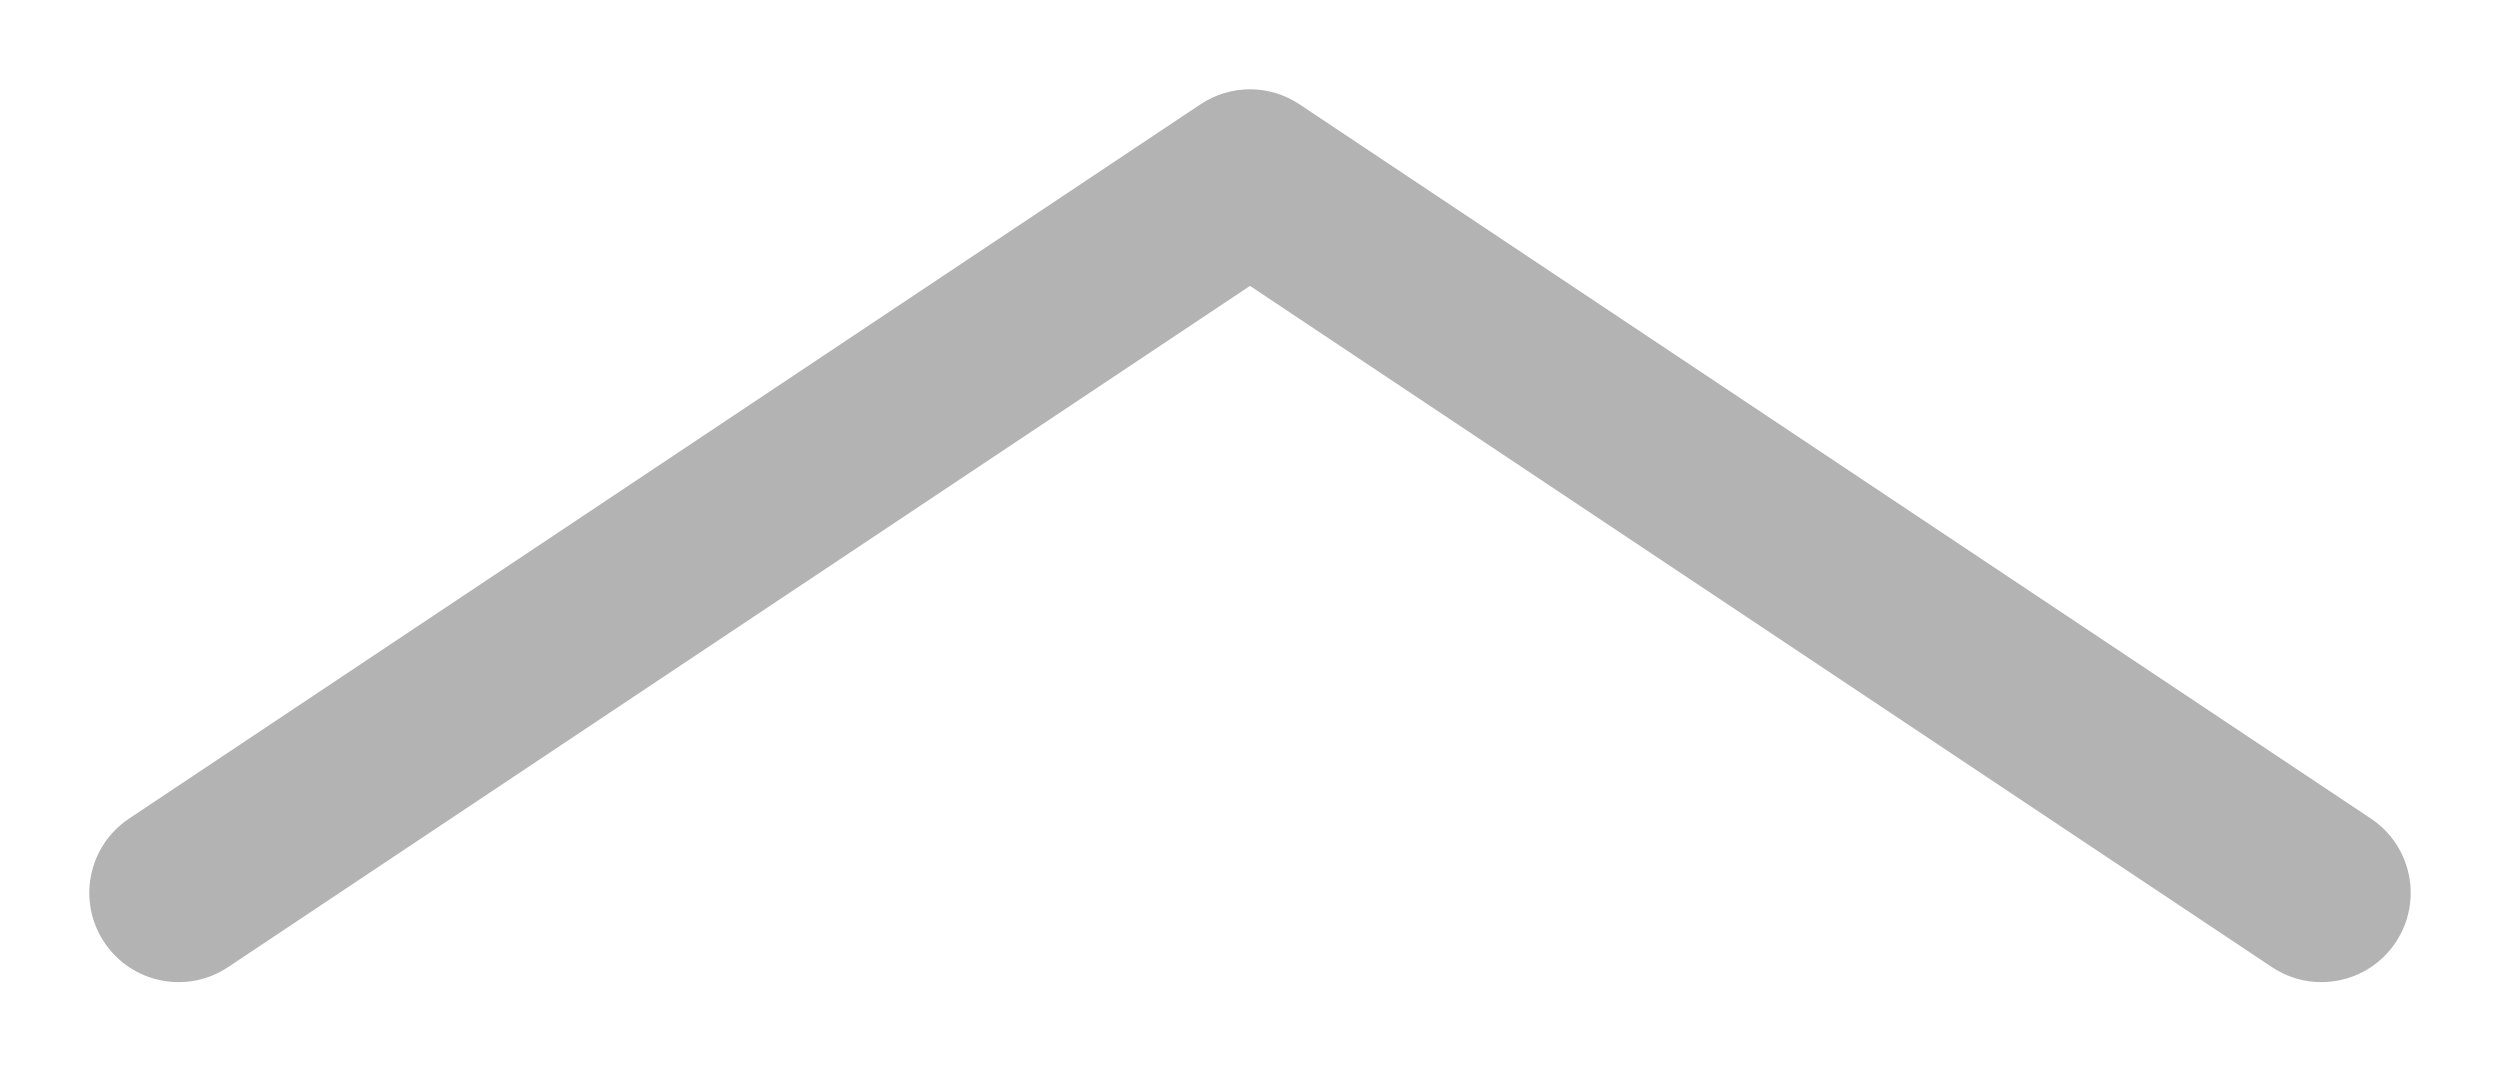 <svg width="14" height="6" viewBox="0 0 14 6" fill="none" xmlns="http://www.w3.org/2000/svg">
<path fill-rule="evenodd" clip-rule="evenodd" d="M6.723 0.584C6.891 0.472 7.109 0.472 7.277 0.584L13.277 4.584C13.507 4.737 13.569 5.048 13.416 5.277C13.263 5.507 12.953 5.569 12.723 5.416L7 1.601L1.277 5.416C1.048 5.569 0.737 5.507 0.584 5.277C0.431 5.048 0.493 4.737 0.723 4.584L6.723 0.584Z" fill="#B3B3B3"/>
</svg>
